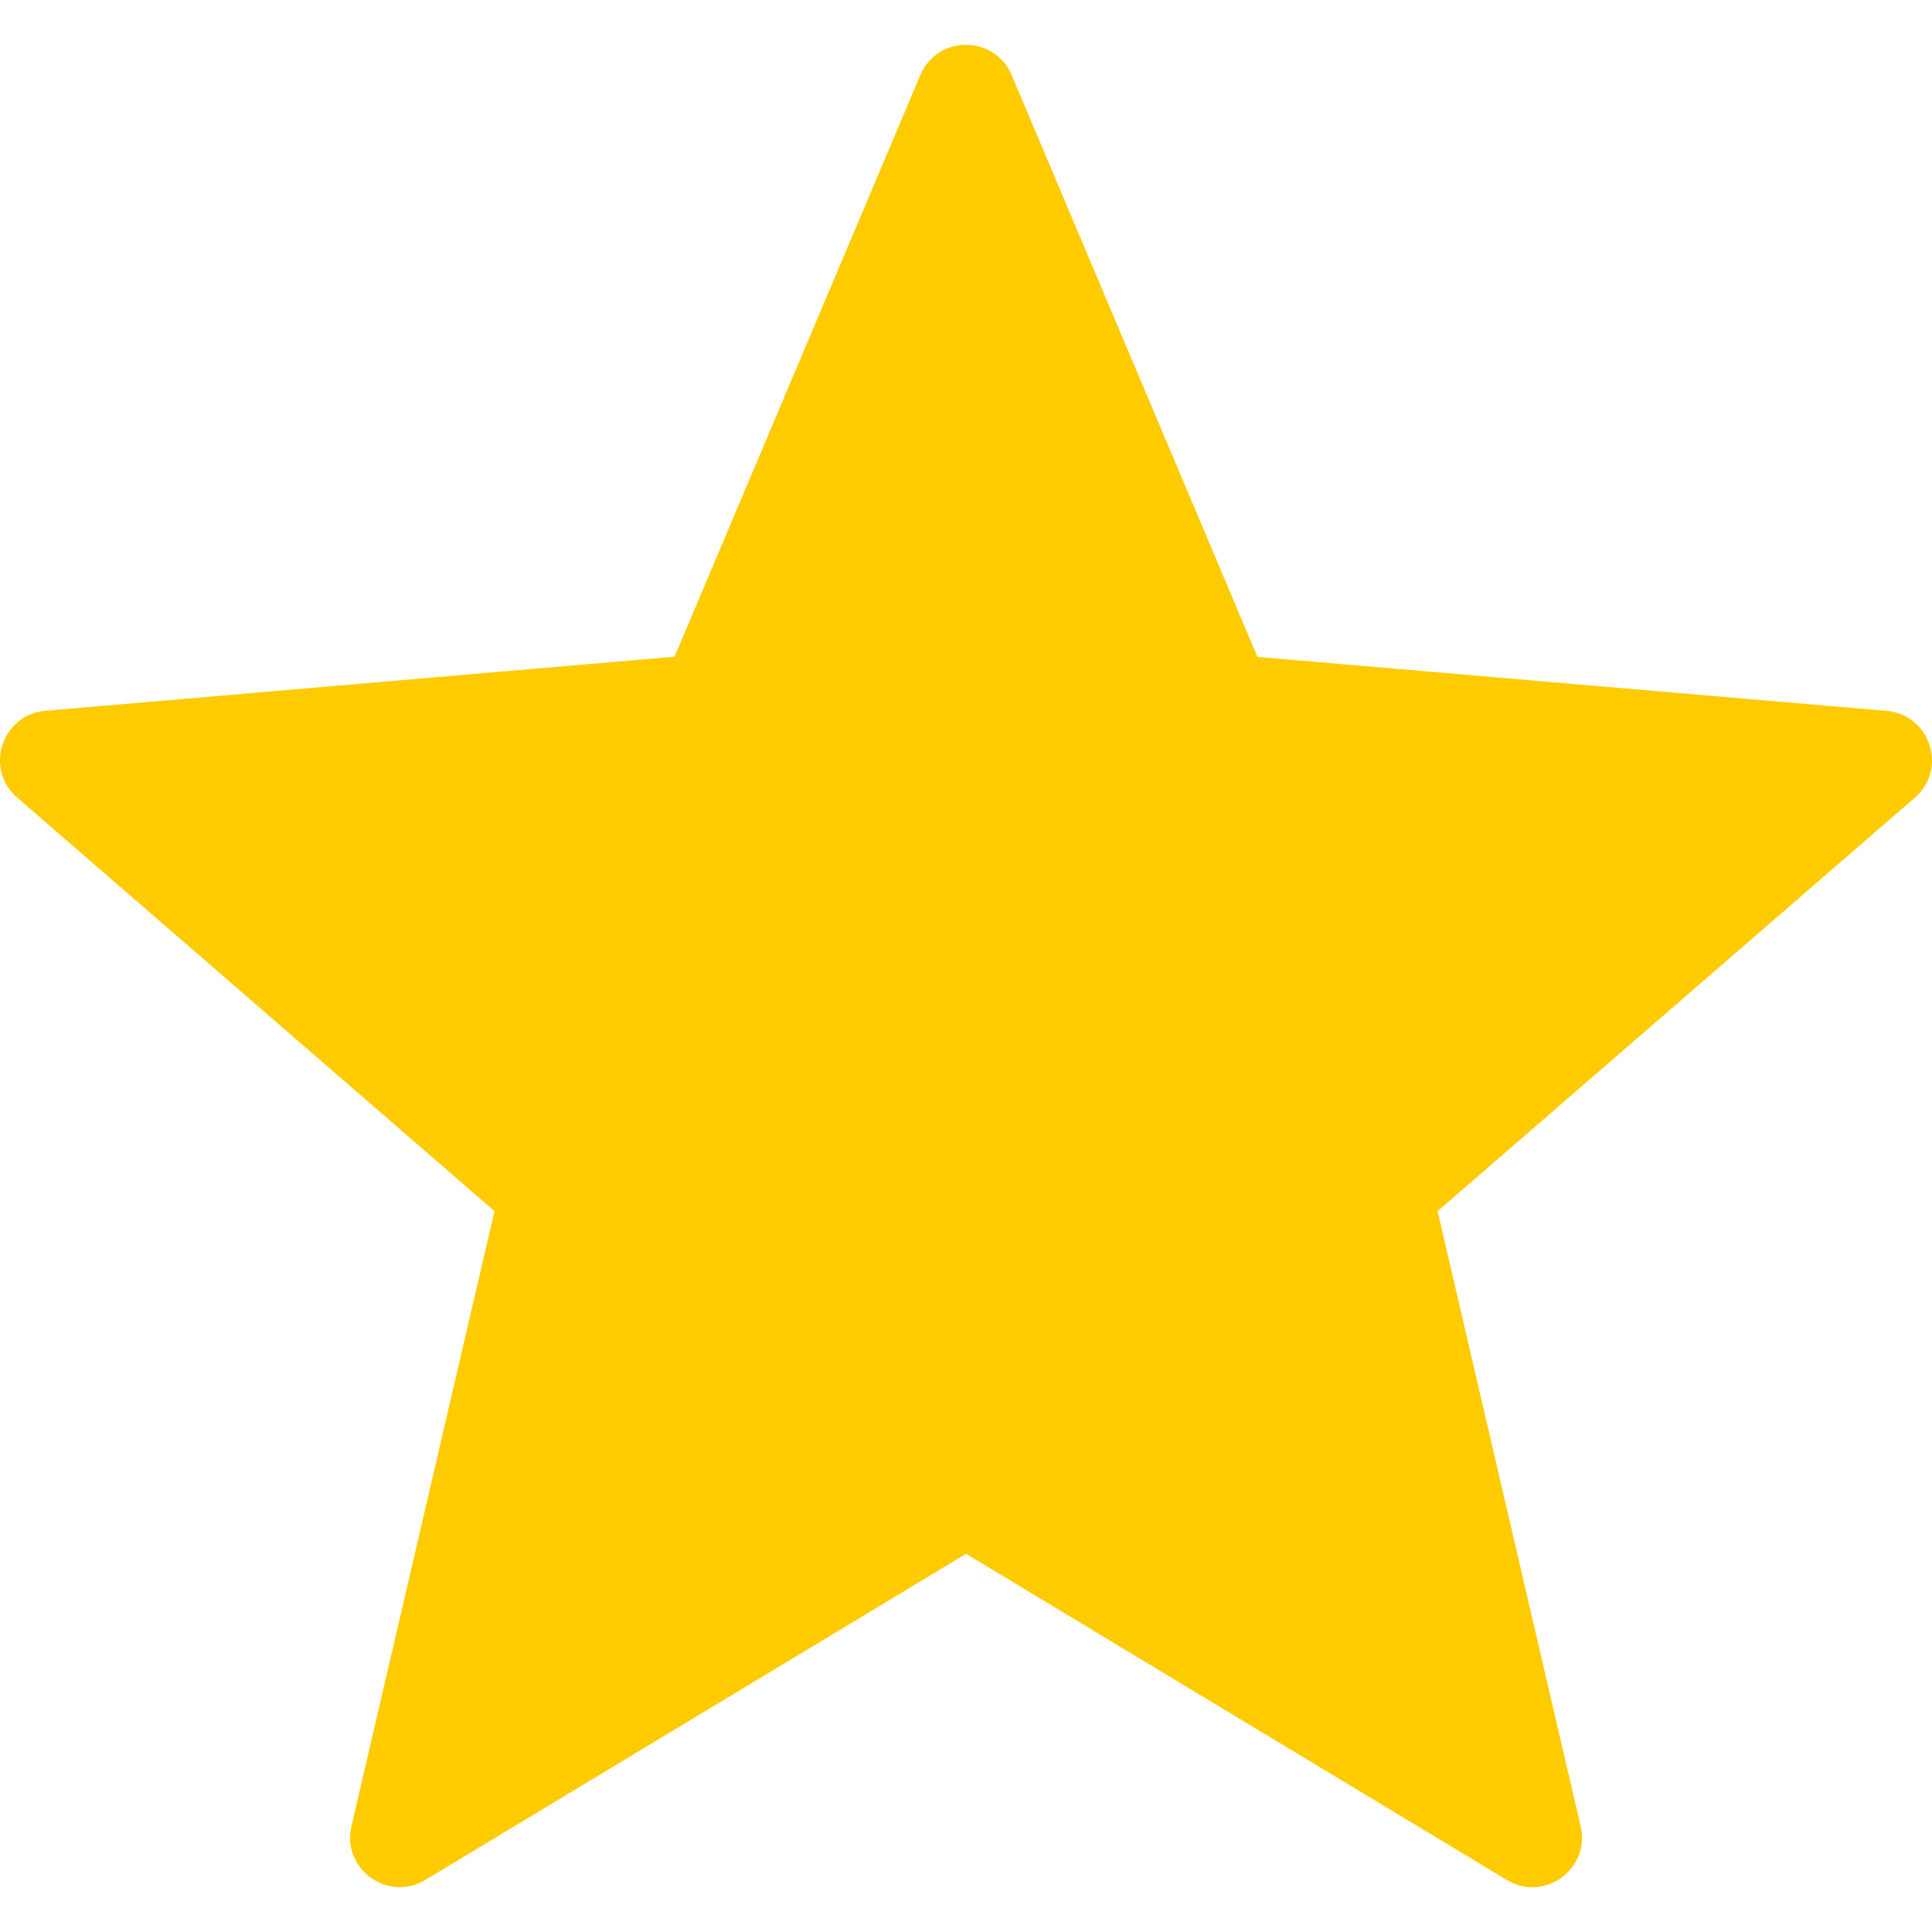 <svg width="20" height="20" viewBox="0 0 20 20" fill="none" xmlns="http://www.w3.org/2000/svg">
<g clip-path="url(#clip0)">
<path d="M10.473 0.778L13.017 6.8L19.53 7.359C19.982 7.398 20.165 7.962 19.822 8.258L14.882 12.538L16.363 18.906C16.465 19.348 15.986 19.696 15.598 19.461L10.001 16.085L4.403 19.461C4.014 19.695 3.536 19.347 3.638 18.906L5.119 12.538L0.178 8.257C-0.165 7.961 0.017 7.397 0.47 7.358L6.983 6.798L9.527 0.778C9.704 0.359 10.296 0.359 10.473 0.778Z" fill="#FECB00"/>
</g>
<defs>
<clipPath id="clip0">
<rect width="20" height="20" fill="white"/>
</clipPath>
</defs>
</svg>
